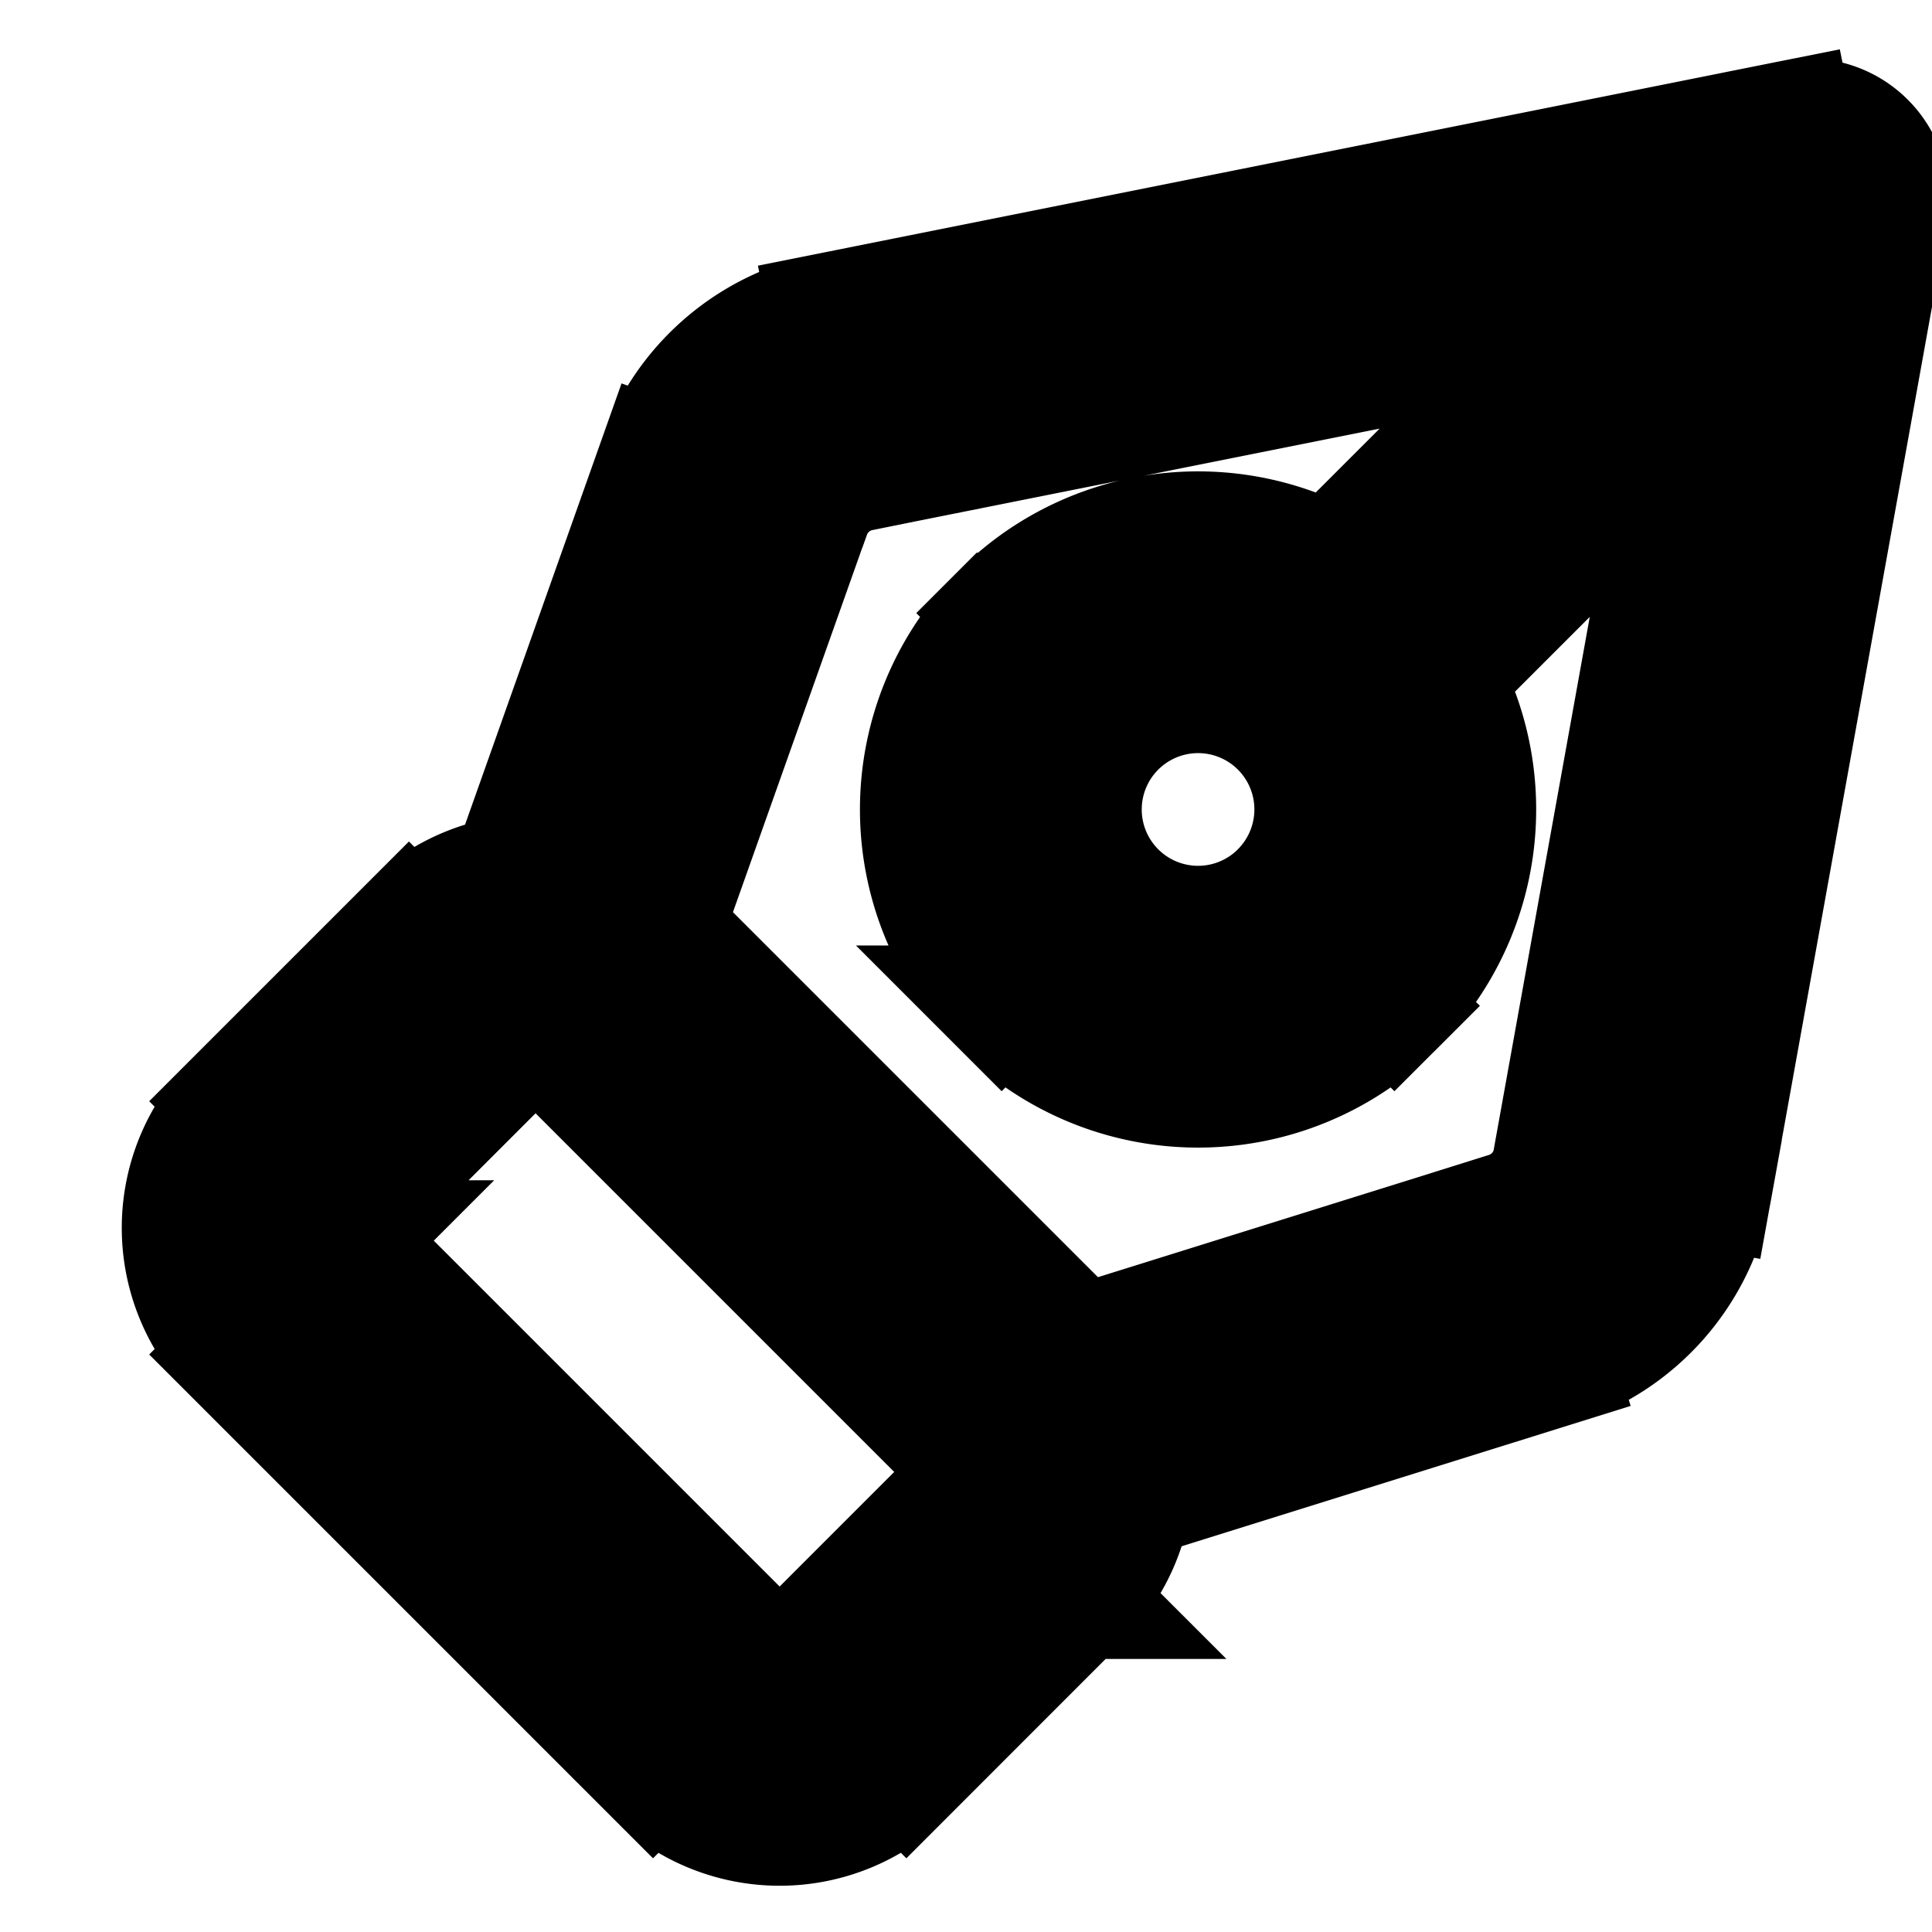<svg xmlns="http://www.w3.org/2000/svg" fill="none" viewBox="0 0 24 24" stroke-width="1.5" stroke="currentColor" aria-hidden="true" data-slot="icon">
  <path fill="#000" d="M6.144 11.454a1 1 0 1 0 1.885.668zM9.12 6.057l-.943-.334zM10.49 4.87l-.196-.98zm11.971-2.394.985.177a1 1 0 0 0-1.18-1.158zM20.278 14.59l-.984-.177zm-1.26 1.428-.299-.954zm-6.166.88a1 1 0 0 0 .596 1.908zM22.953 3.398a1 1 0 0 0-1.414-1.414zm-6.612 3.784a1 1 0 0 0 1.414 1.414zm-12.72 8.936-.707.707zm0-1.732.707.707zm6.93 6.93.707.707zm-1.732 0 .707-.707zm3.898-3.898-.707.707zm0 1.732-.707-.707zm-5.198-6.93.708-.707zm-1.732 0-.707-.707zm2.242-.099 2.033-5.73-1.885-.67-2.033 5.732zm2.658-6.272L22.66 3.456l-.393-1.961-11.97 2.394zm10.791-3.552-2.184 12.115 1.968.355 2.185-12.115zM18.72 15.064l-5.867 1.833.596 1.91 5.868-1.834zm.575-.651a.84.84 0 0 1-.575.65l.597 1.91a2.84 2.84 0 0 0 1.946-2.205zm-9.232-8.021a.84.84 0 0 1 .625-.542l-.392-1.96a2.84 2.84 0 0 0-2.118 1.833zM21.54 1.985 16.34 7.183l1.414 1.414 5.198-5.198zM6.812 12.928l5.198 5.198 1.414-1.415-5.197-5.197zm5.198 5.516L9.844 20.61l1.415 1.414 2.165-2.166zM9.526 20.61l-5.198-5.198-1.414 1.414 5.198 5.198zm-5.198-5.516 2.166-2.166-1.414-1.414-2.166 2.166zm0 .318a.225.225 0 0 1 0-.318L2.914 13.68a2.225 2.225 0 0 0 0 3.146zm5.516 5.198a.225.225 0 0 1-.318 0l-1.414 1.414a2.225 2.225 0 0 0 3.146 0zm2.166-2.484a.225.225 0 0 1 0 .318l1.414 1.414a2.225 2.225 0 0 0 0-3.146zm-3.783-6.612a2.225 2.225 0 0 0-3.147 0l1.414 1.414a.225.225 0 0 1 .318 0zm7.681-.433a1.45 1.45 0 0 1-2.05 0l-1.415 1.414a3.45 3.45 0 0 0 4.88 0zm-2.05 0a1.45 1.45 0 0 1 0-2.051l-1.415-1.414a3.45 3.45 0 0 0 0 4.879zm0-2.051a1.45 1.45 0 0 1 2.05 0l1.414-1.414a3.45 3.45 0 0 0-4.879 0zm2.05 0a1.45 1.45 0 0 1 0 2.05l1.414 1.415a3.45 3.45 0 0 0 0-4.88z"/>
</svg>
